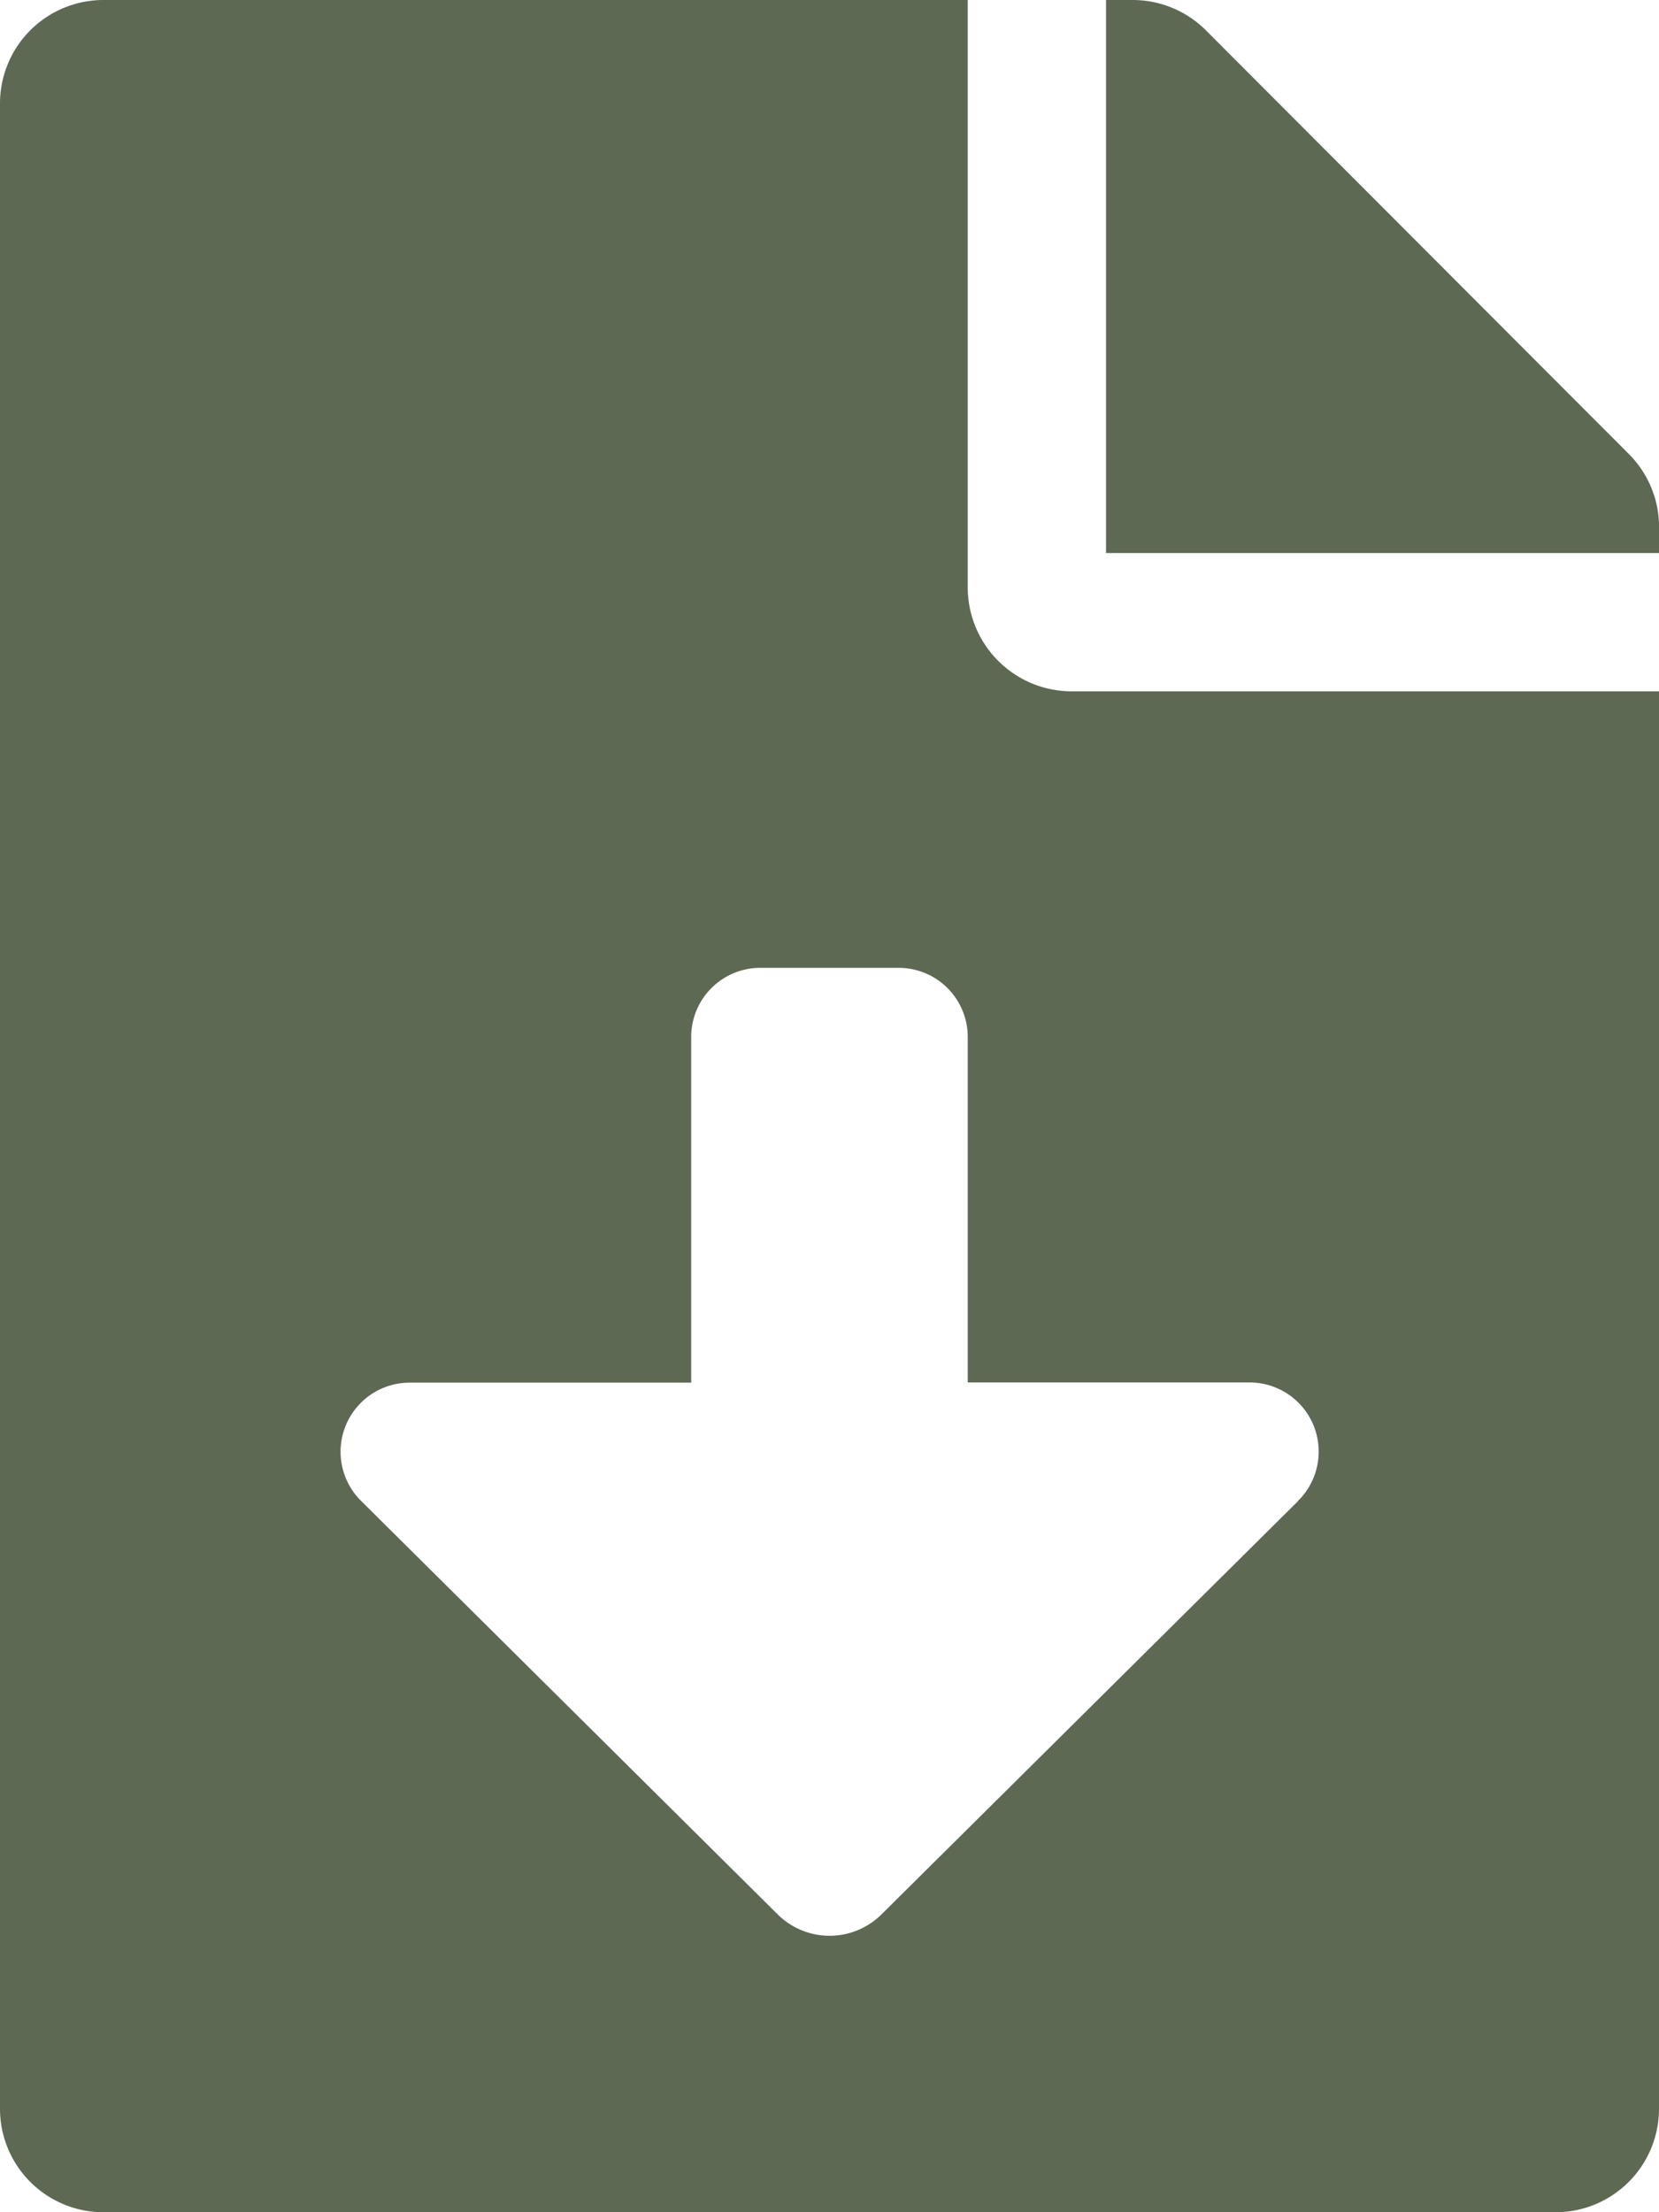 <svg xmlns="http://www.w3.org/2000/svg" width="29.606" height="39.475" viewBox="0 0 29.606 39.475">
    <defs>
        <style>.a{fill:#5e6954;}</style>
    </defs>
    <path class="a"
          d="M17.27,10.486V0H1.85A1.846,1.846,0,0,0,0,1.85V37.625a1.846,1.846,0,0,0,1.85,1.85H27.756a1.846,1.846,0,0,0,1.85-1.85V12.336H19.121A1.856,1.856,0,0,1,17.27,10.486Zm5.894,16.3L15.731,34.16a1.315,1.315,0,0,1-1.853,0L6.443,26.781a1.233,1.233,0,0,1,.867-2.109h5.025V18.5A1.233,1.233,0,0,1,13.57,17.27h2.467A1.233,1.233,0,0,1,17.27,18.5v6.168H22.3A1.234,1.234,0,0,1,23.165,26.781ZM29.067,8.1,21.519.54A1.849,1.849,0,0,0,20.208,0h-.47V9.869h9.869V9.4A1.844,1.844,0,0,0,29.067,8.1Z"/>
</svg>